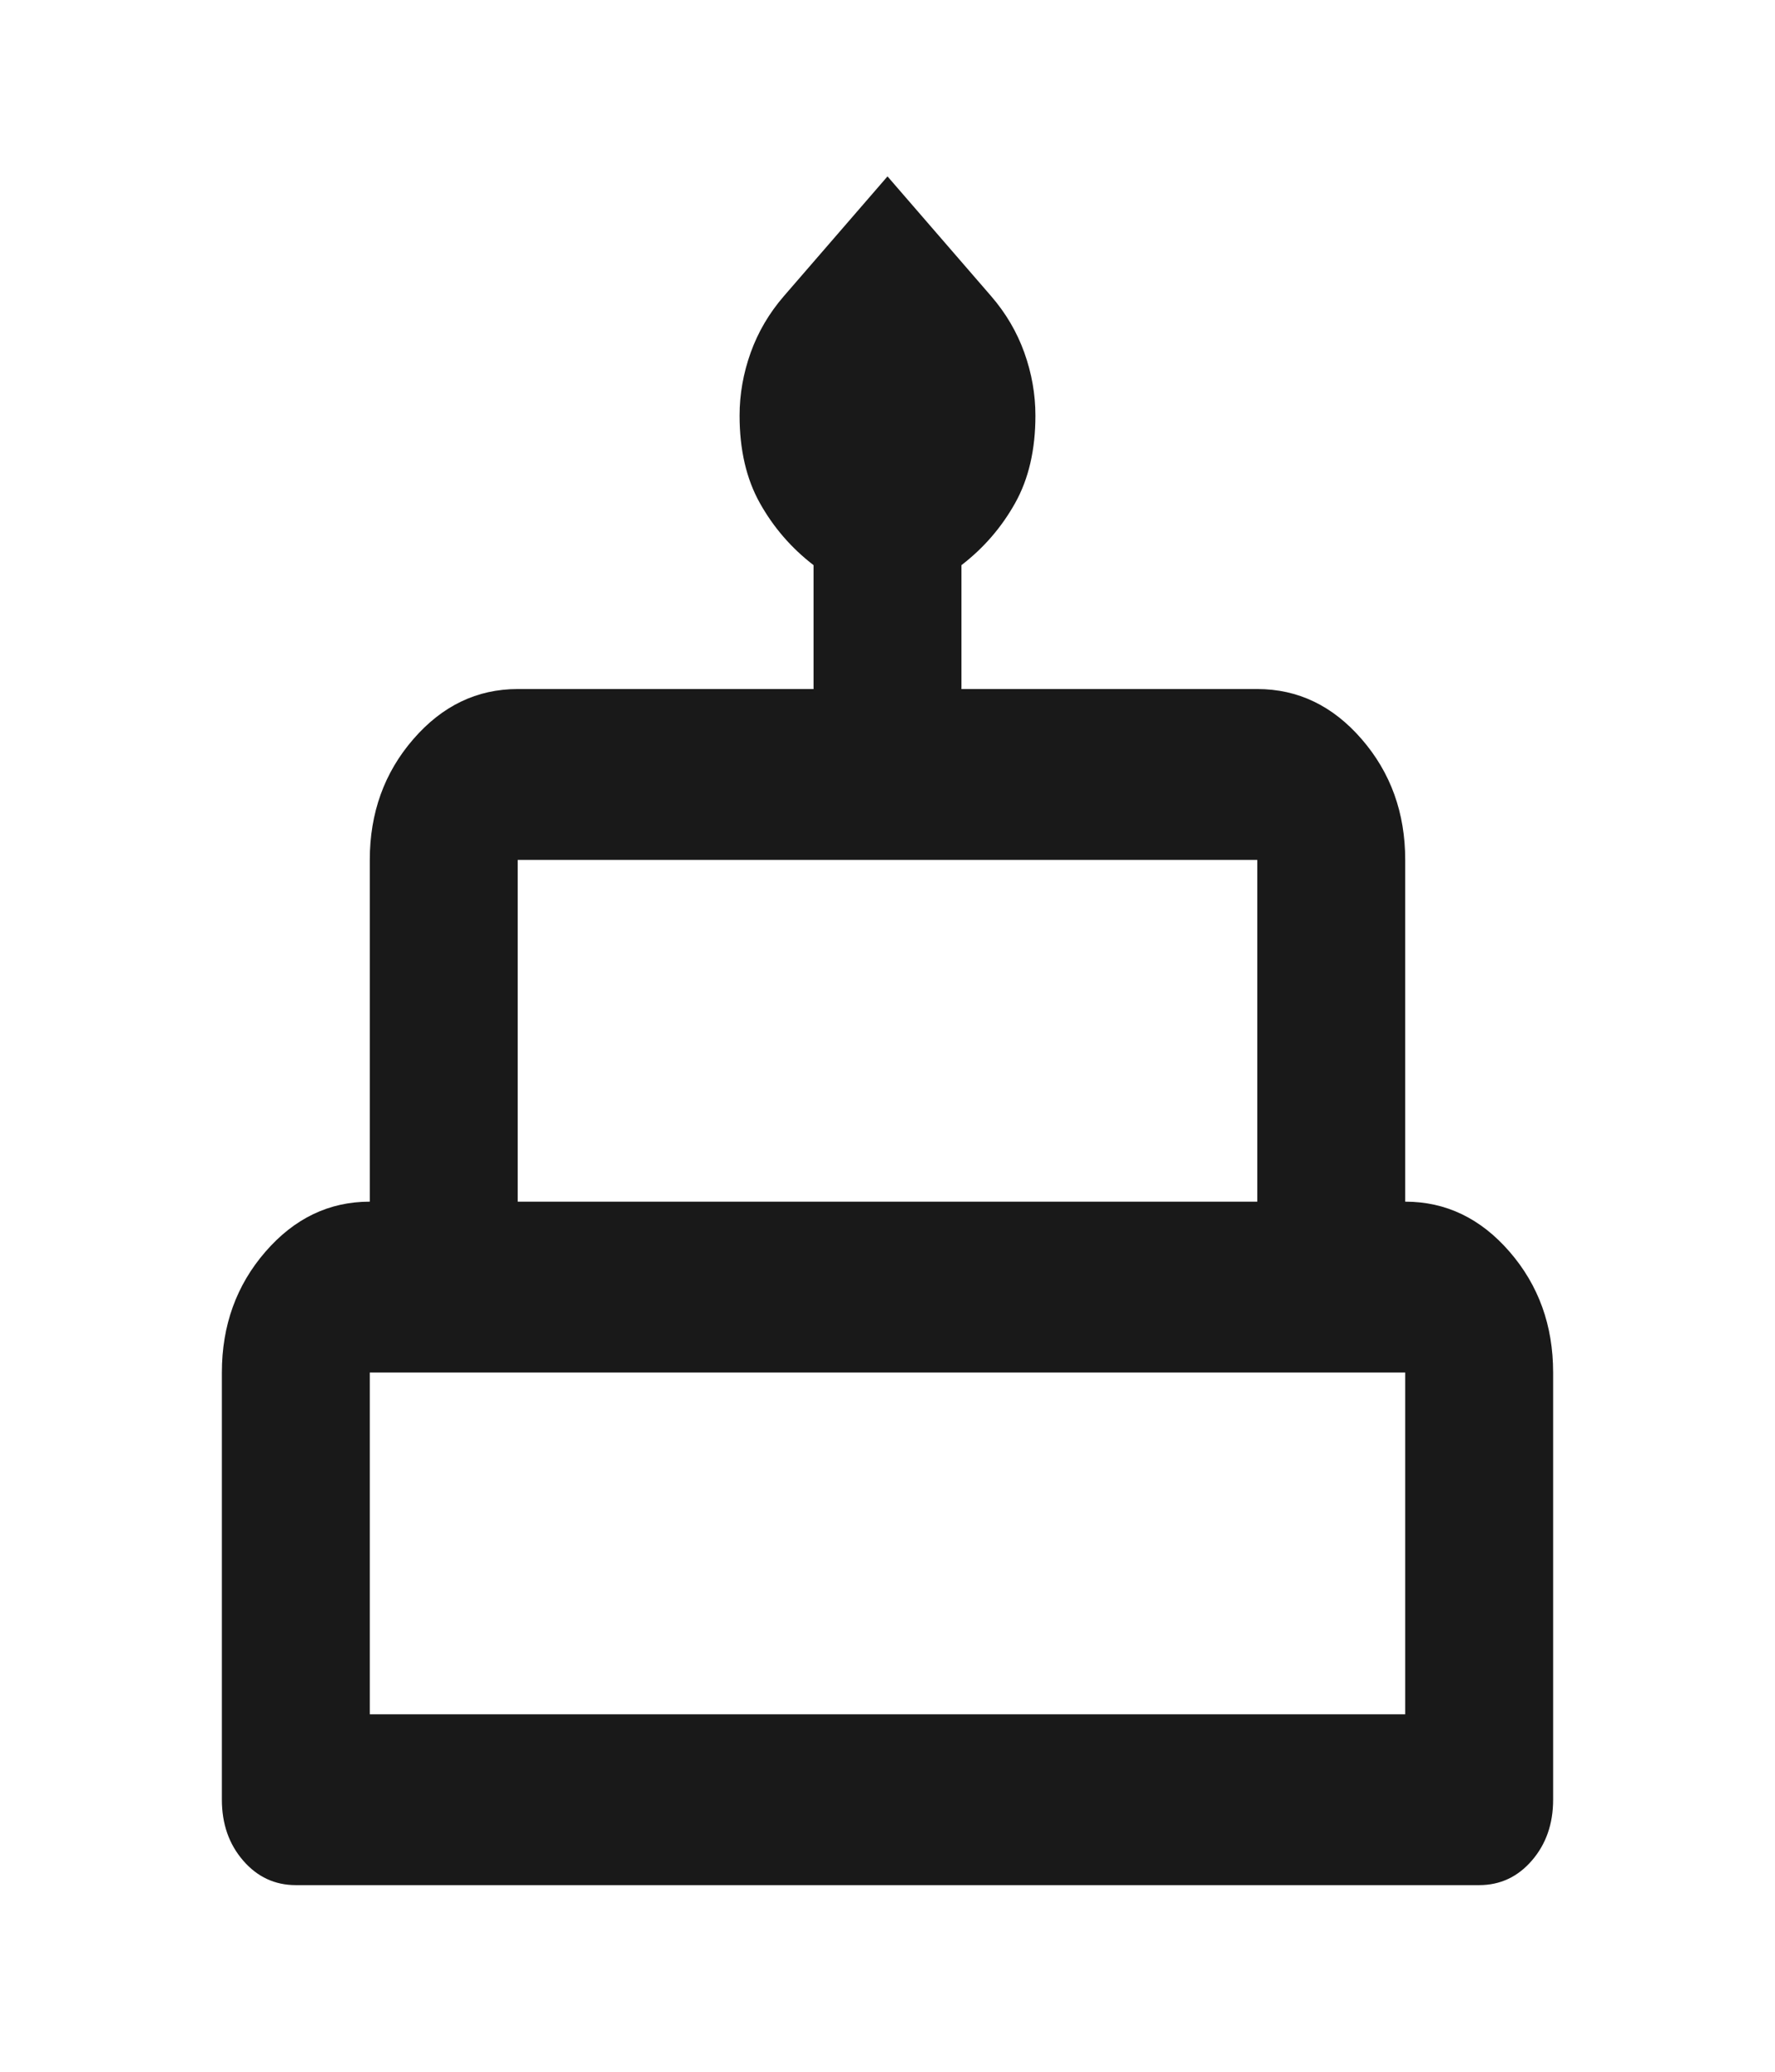 <svg width="60" height="70" viewBox="0 0 60 70" fill="none" xmlns="http://www.w3.org/2000/svg">
<path d="M10 63.694C9.292 63.694 8.698 63.418 8.219 62.864C7.74 62.311 7.5 61.625 7.5 60.807V46.374C7.5 44.786 7.99 43.427 8.969 42.297C9.948 41.166 11.125 40.601 12.5 40.601V29.054C12.5 27.466 12.99 26.107 13.969 24.977C14.948 23.846 16.125 23.281 17.5 23.281H27.5V19.095C26.75 18.517 26.146 17.82 25.688 17.002C25.229 16.184 25 15.198 25 14.043C25 13.322 25.125 12.612 25.375 11.914C25.625 11.217 26 10.579 26.5 10.002L30 5.96L33.5 10.002C34 10.579 34.375 11.217 34.625 11.914C34.875 12.612 35 13.322 35 14.043C35 15.198 34.771 16.184 34.312 17.002C33.854 17.82 33.25 18.517 32.5 19.095V23.281H42.5C43.875 23.281 45.052 23.846 46.031 24.977C47.01 26.107 47.5 27.466 47.5 29.054V40.601C48.875 40.601 50.052 41.166 51.031 42.297C52.01 43.427 52.5 44.786 52.5 46.374V60.807C52.5 61.625 52.26 62.311 51.781 62.864C51.302 63.418 50.708 63.694 50 63.694H10ZM17.5 40.601H42.5V29.054H17.5V40.601ZM12.5 57.921H47.5V46.374H12.5V57.921Z" fill="#191919"/>
</svg>
